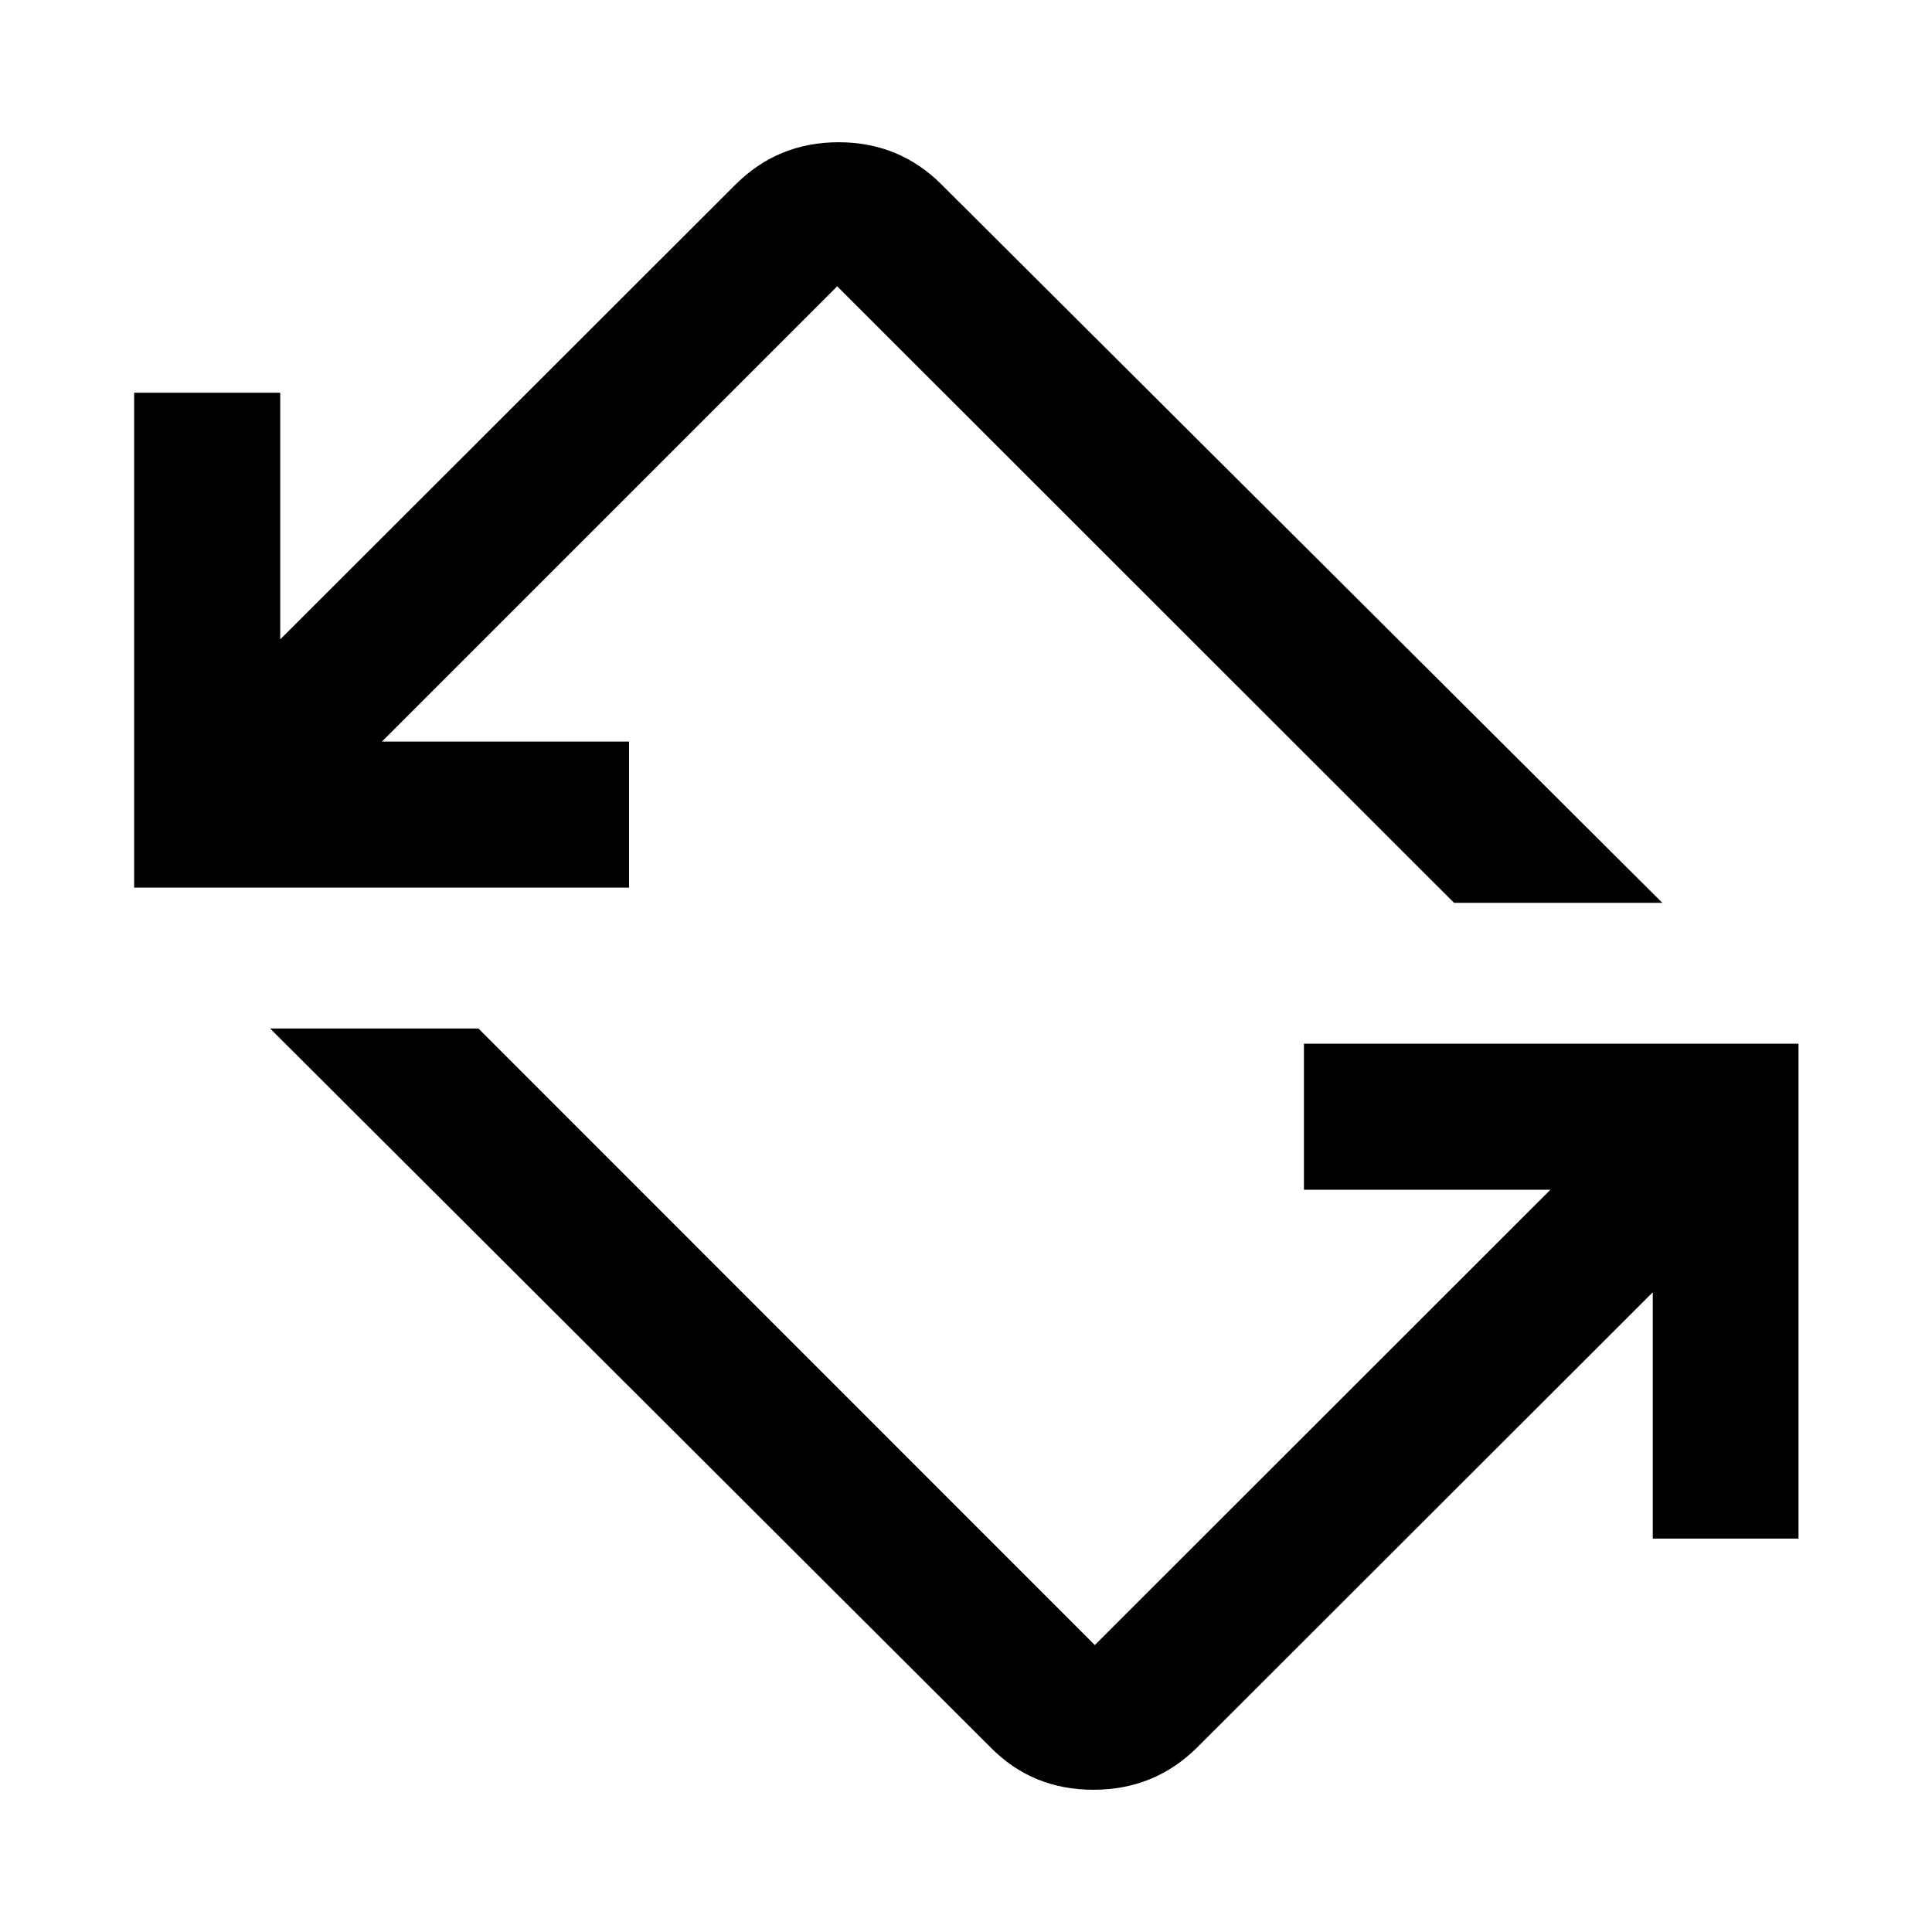 <svg xmlns="http://www.w3.org/2000/svg" height="40" viewBox="0 -960 960 960" width="40"><path d="M492.22-91.72 134.23-448.94h103.5L544-142.59l226.38-226.22H647.92v-72.58h245.75v245.91h-72.42v-122.38L594.88-91.72q-21.18 21.04-51.57 21.04t-51.09-21.04ZM66.66-518.94v-245.92h72.58v122.56l226.22-225.98q21.09-21.04 51.23-21.04 30.15 0 51.19 21.04l358.13 356.89h-103.5L416-817.74 189.78-591.52h122.79v72.58H66.66Z"/></svg>
